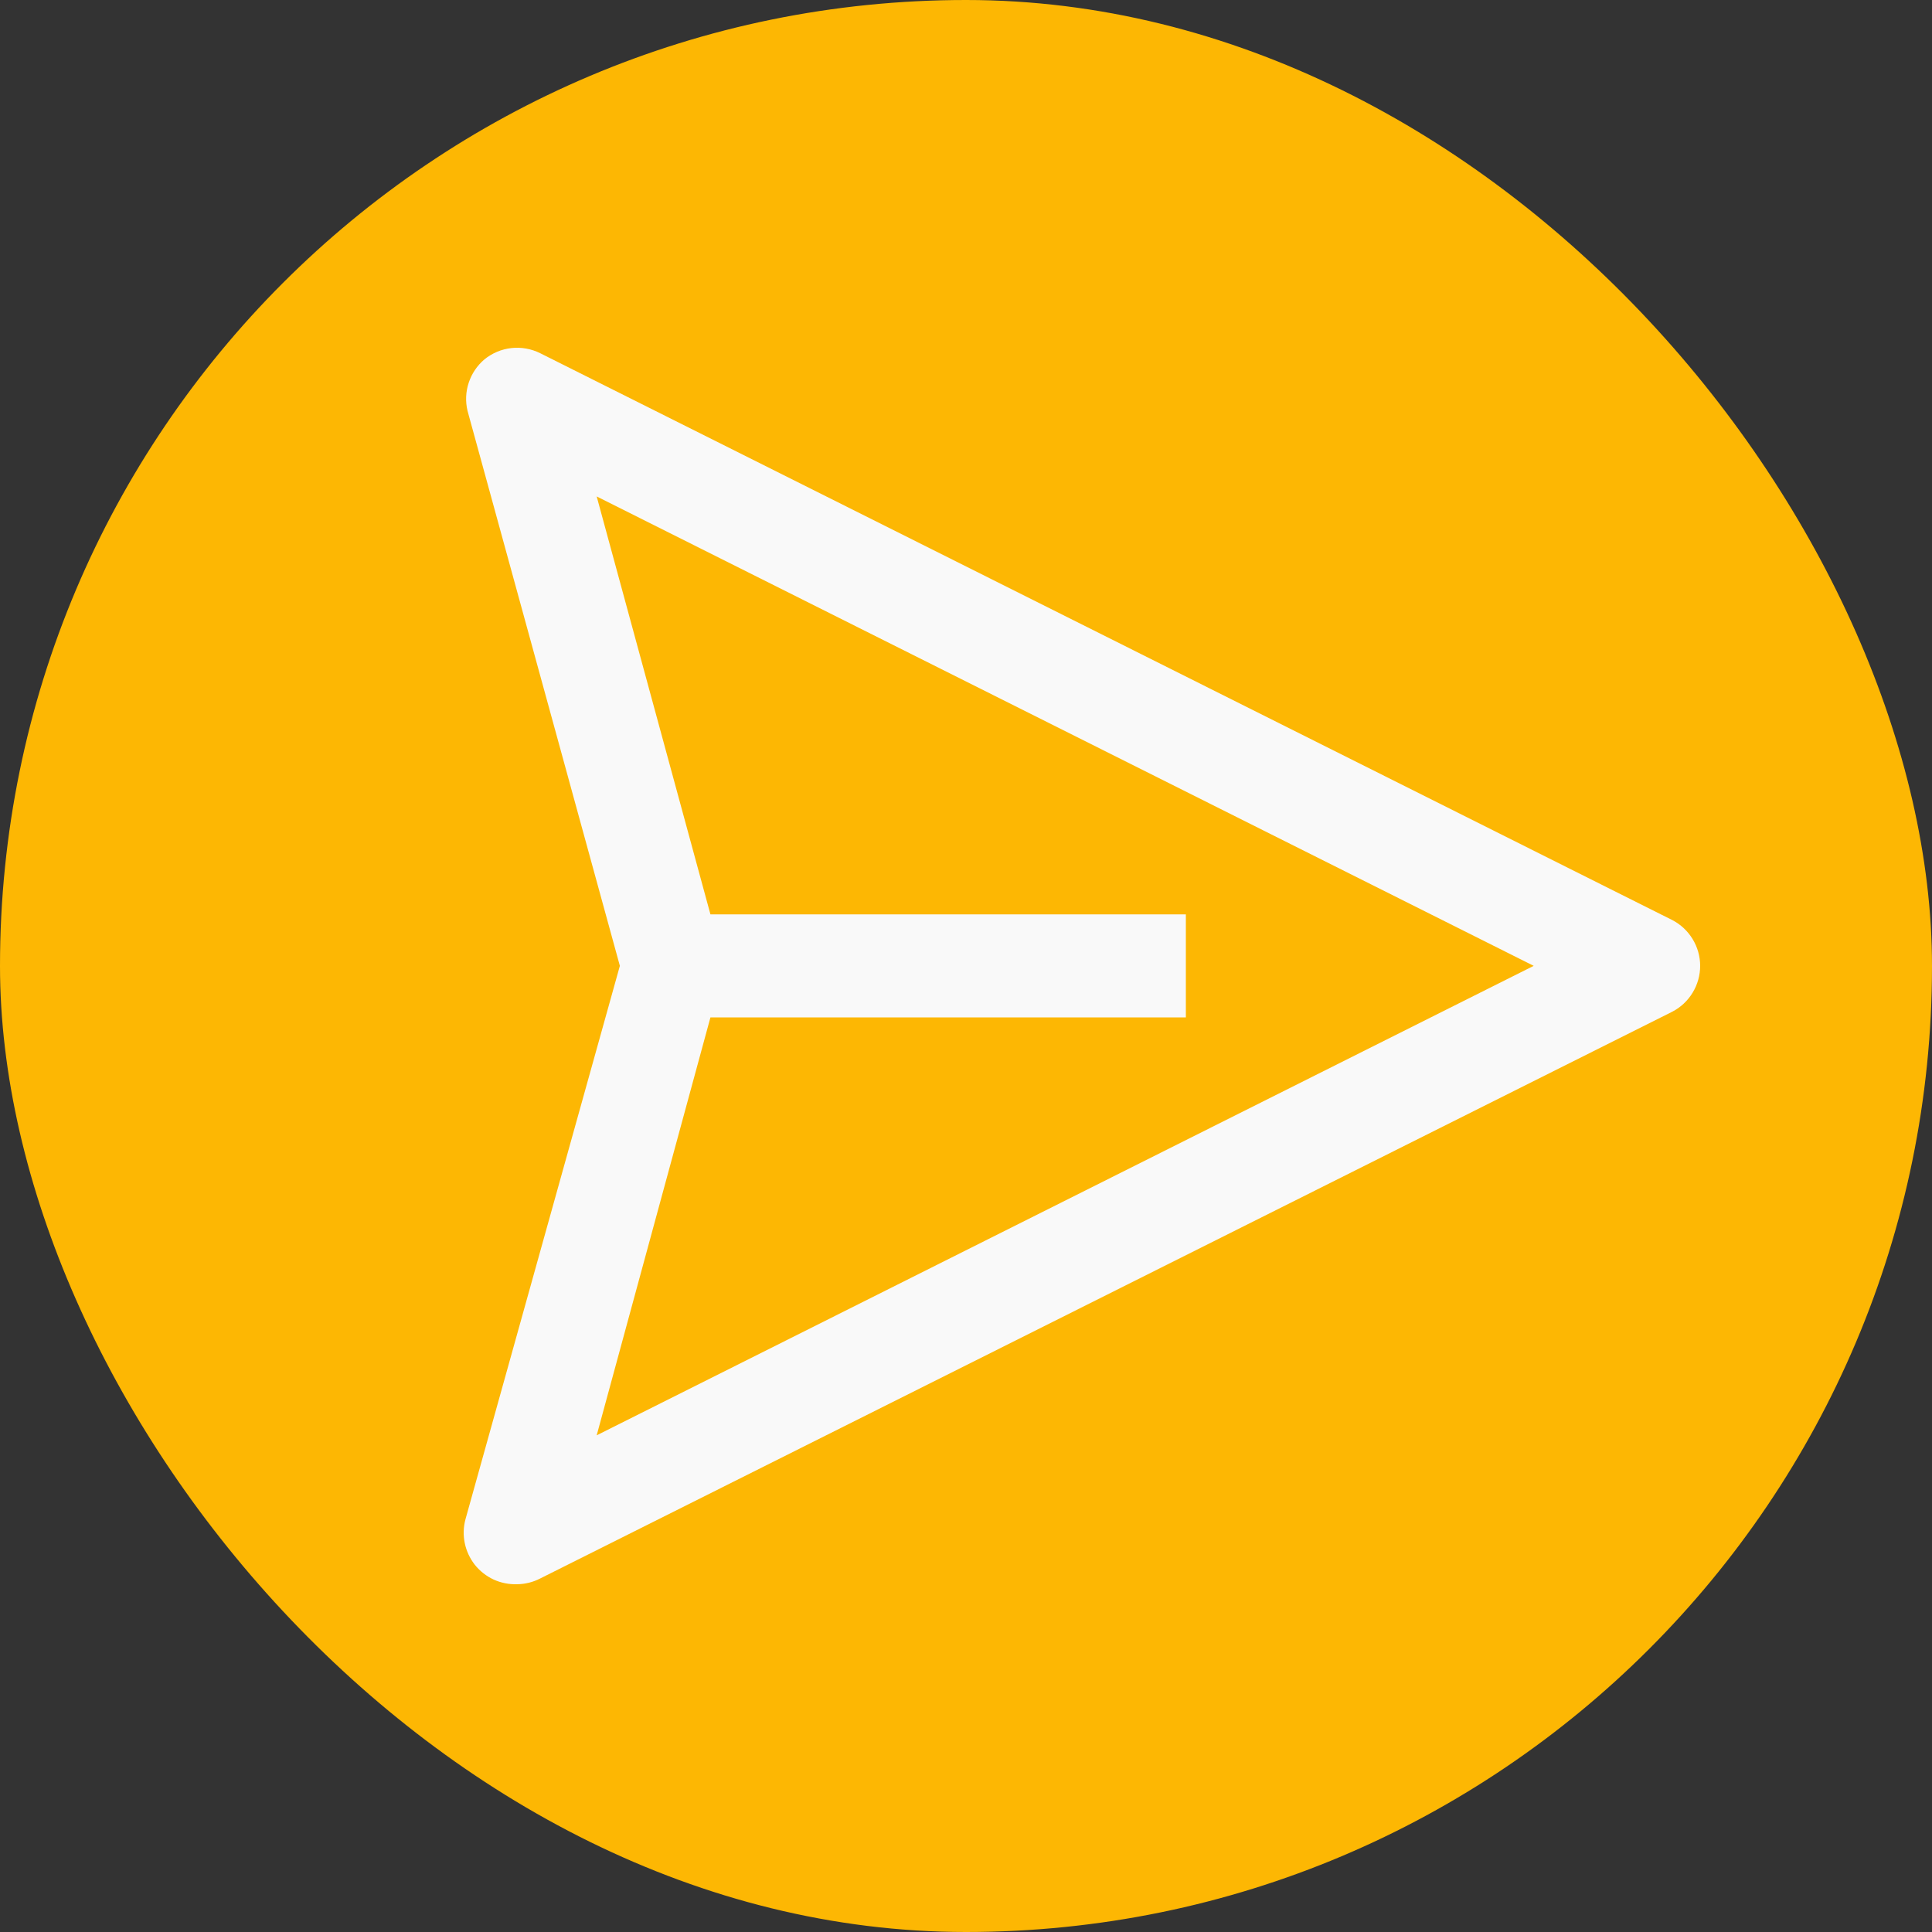 <svg width="25" height="25" viewBox="0 0 25 25" fill="none" xmlns="http://www.w3.org/2000/svg">
<rect x="0" y="0" width="25" height="25" fill="#333333" stroke="none"/>
<g clip-path="url(#clip0_367_440)">
<rect width="25" height="25" rx="12.5" fill="#FDB703"/>
<path d="M21.638 11.905L6.989 4.57C6.874 4.513 6.745 4.49 6.617 4.504C6.49 4.518 6.369 4.569 6.269 4.65C6.174 4.73 6.104 4.835 6.065 4.953C6.026 5.07 6.021 5.197 6.05 5.317L8.021 12.498L6.023 19.66C5.996 19.76 5.993 19.866 6.014 19.968C6.035 20.07 6.08 20.166 6.144 20.248C6.209 20.329 6.292 20.395 6.387 20.439C6.481 20.482 6.585 20.503 6.689 20.5C6.793 20.499 6.896 20.474 6.989 20.426L21.638 13.092C21.747 13.036 21.838 12.951 21.902 12.846C21.966 12.741 22 12.621 22 12.498C22 12.376 21.966 12.255 21.902 12.151C21.838 12.046 21.747 11.961 21.638 11.905ZM7.721 18.573L9.193 13.165H15.345V11.832H9.193L7.721 6.424L19.846 12.498L7.721 18.573Z" fill="#F9F9F9"/>
</g>
<defs>
<clipPath id="clip0_367_440">
<rect width="25" height="25" rx="12.5" fill="white"/>
</clipPath>
</defs>
</svg>
